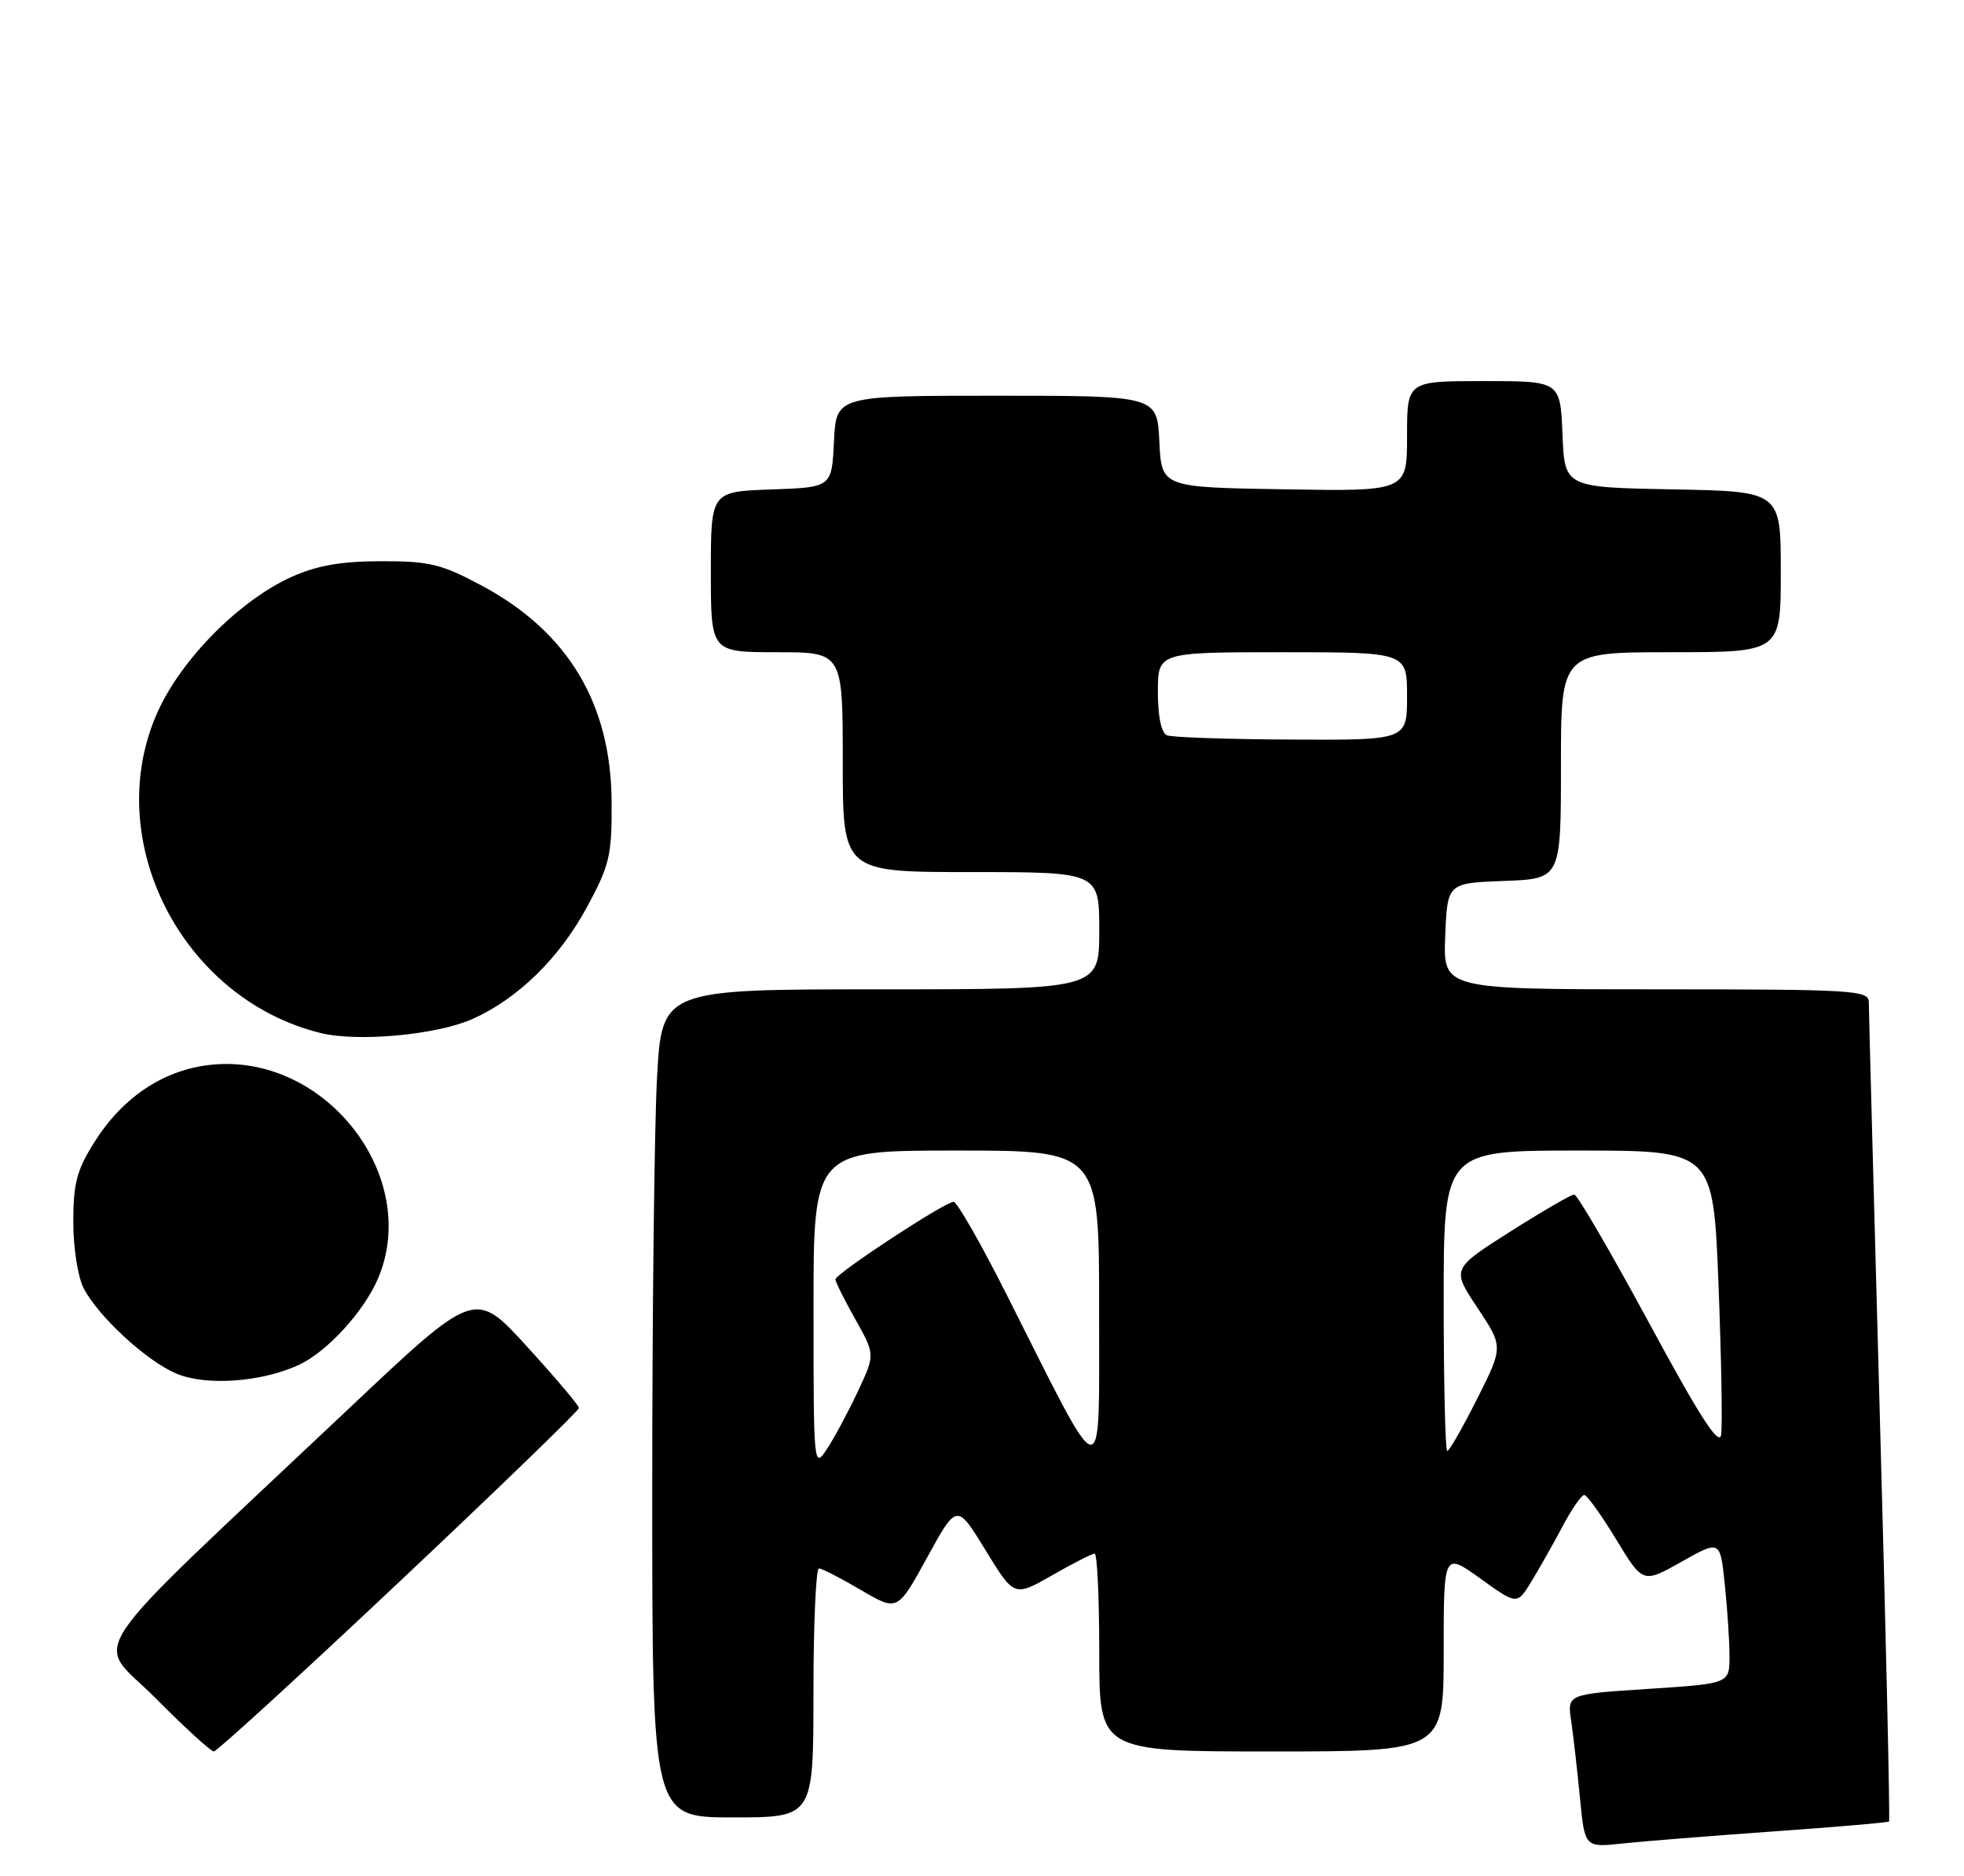 <?xml version="1.0" encoding="UTF-8" standalone="no"?>
<!DOCTYPE svg PUBLIC "-//W3C//DTD SVG 1.1//EN" "http://www.w3.org/Graphics/SVG/1.1/DTD/svg11.dtd" >
<svg xmlns="http://www.w3.org/2000/svg" xmlns:xlink="http://www.w3.org/1999/xlink" version="1.1" viewBox="0 0 268 256">
 <g >
 <path fill="currentColor"
d=" M 242.00 249.91 C 250.53 249.31 257.62 248.70 257.77 248.56 C 257.92 248.41 257.36 223.59 256.52 193.40 C 255.69 163.20 255.01 137.71 255.01 136.75 C 255.00 135.12 252.95 135.00 225.96 135.00 C 196.91 135.00 196.91 135.00 197.21 127.75 C 197.50 120.50 197.50 120.50 205.25 120.21 C 213.00 119.92 213.00 119.92 213.00 104.46 C 213.00 89.00 213.00 89.00 228.00 89.00 C 243.00 89.00 243.00 89.00 243.00 78.03 C 243.00 67.05 243.00 67.05 228.25 66.78 C 213.50 66.50 213.50 66.50 213.21 59.25 C 212.91 52.00 212.91 52.00 202.46 52.00 C 192.00 52.00 192.00 52.00 192.00 59.52 C 192.00 67.05 192.00 67.05 175.25 66.77 C 158.50 66.50 158.50 66.50 158.20 60.25 C 157.90 54.00 157.90 54.00 136.00 54.00 C 114.10 54.00 114.10 54.00 113.80 60.25 C 113.50 66.50 113.50 66.50 105.25 66.79 C 97.00 67.08 97.00 67.08 97.00 78.04 C 97.00 89.00 97.00 89.00 106.00 89.00 C 115.00 89.00 115.00 89.00 115.00 104.00 C 115.00 119.00 115.00 119.00 132.50 119.00 C 150.00 119.00 150.00 119.00 150.00 127.00 C 150.00 135.00 150.00 135.00 120.15 135.00 C 90.31 135.00 90.31 135.00 89.65 147.16 C 89.29 153.84 89.00 179.27 89.00 203.66 C 89.00 248.00 89.00 248.00 100.00 248.00 C 111.00 248.00 111.00 248.00 111.00 231.00 C 111.00 221.65 111.34 214.01 111.75 214.02 C 112.16 214.03 114.74 215.35 117.48 216.97 C 122.47 219.90 122.47 219.90 126.52 212.52 C 130.57 205.14 130.57 205.14 134.48 211.53 C 138.39 217.92 138.39 217.92 143.57 214.96 C 146.41 213.33 149.03 212.00 149.37 212.00 C 149.72 212.00 150.00 218.07 150.00 225.50 C 150.00 239.00 150.00 239.00 173.50 239.00 C 197.00 239.00 197.00 239.00 197.00 225.41 C 197.00 211.81 197.00 211.81 202.01 215.41 C 207.02 219.01 207.02 219.01 209.00 215.76 C 210.09 213.97 212.00 210.59 213.24 208.25 C 214.48 205.91 215.80 204.00 216.18 204.00 C 216.55 204.00 218.51 206.72 220.52 210.04 C 224.19 216.08 224.19 216.08 229.46 213.11 C 234.73 210.14 234.73 210.14 235.36 216.21 C 235.71 219.56 236.00 223.97 236.00 226.02 C 236.00 229.74 236.00 229.74 224.93 230.46 C 213.85 231.18 213.85 231.18 214.40 234.84 C 214.69 236.85 215.23 241.56 215.59 245.31 C 216.25 252.11 216.25 252.11 221.37 251.56 C 224.19 251.26 233.47 250.52 242.00 249.91 Z  M 54.46 215.88 C 67.96 203.16 79.00 192.48 79.00 192.13 C 78.99 191.78 75.80 188.01 71.90 183.73 C 64.81 175.97 64.81 175.97 47.66 192.16 C 9.97 227.73 12.91 223.35 21.17 231.67 C 25.17 235.70 28.78 239.00 29.18 239.00 C 29.58 239.00 40.96 228.60 54.46 215.88 Z  M 40.74 186.27 C 44.63 184.48 49.73 178.90 51.63 174.35 C 57.36 160.62 44.65 144.04 29.31 145.25 C 22.72 145.76 16.91 149.49 12.95 155.75 C 10.48 159.63 10.00 161.43 10.00 166.75 C 10.00 170.29 10.63 174.29 11.42 175.80 C 13.45 179.68 19.92 185.65 24.00 187.41 C 28.03 189.15 35.59 188.63 40.74 186.27 Z  M 64.50 139.04 C 70.67 136.27 76.30 130.77 80.07 123.83 C 83.18 118.09 83.50 116.75 83.46 109.50 C 83.41 96.06 77.54 86.25 65.79 79.94 C 60.23 76.96 58.63 76.57 52.00 76.58 C 46.50 76.59 43.23 77.17 39.75 78.74 C 32.67 81.94 24.75 89.94 21.50 97.17 C 13.72 114.52 24.75 136.26 43.73 140.96 C 48.84 142.22 59.61 141.22 64.50 139.04 Z  M 111.01 178.75 C 111.00 157.00 111.00 157.00 130.50 157.00 C 150.00 157.00 150.00 157.00 149.98 178.75 C 149.96 203.51 150.97 203.67 137.41 176.75 C 133.88 169.74 130.60 164.00 130.12 164.00 C 128.94 164.00 114.00 173.81 114.00 174.58 C 114.00 174.92 115.22 177.37 116.71 180.02 C 119.42 184.84 119.42 184.84 117.06 189.87 C 115.76 192.64 113.87 196.16 112.86 197.70 C 111.04 200.47 111.01 200.24 111.01 178.75 Z  M 197.00 177.50 C 197.00 157.00 197.00 157.00 215.39 157.00 C 233.78 157.00 233.78 157.00 234.50 175.25 C 234.89 185.29 235.05 194.52 234.86 195.78 C 234.60 197.44 231.96 193.36 225.03 180.53 C 219.82 170.89 215.22 163.00 214.81 163.00 C 214.40 163.00 210.47 165.28 206.07 168.07 C 198.08 173.15 198.08 173.15 201.61 178.46 C 205.14 183.78 205.14 183.78 201.56 190.89 C 199.59 194.80 197.76 198.00 197.49 198.00 C 197.22 198.00 197.00 188.78 197.00 177.50 Z  M 159.25 100.34 C 158.47 100.02 158.00 97.81 158.00 94.42 C 158.00 89.00 158.00 89.00 175.00 89.00 C 192.00 89.00 192.00 89.00 192.00 95.00 C 192.00 101.00 192.00 101.00 176.25 100.92 C 167.59 100.88 159.94 100.62 159.25 100.34 Z "/>
</g>
</svg>